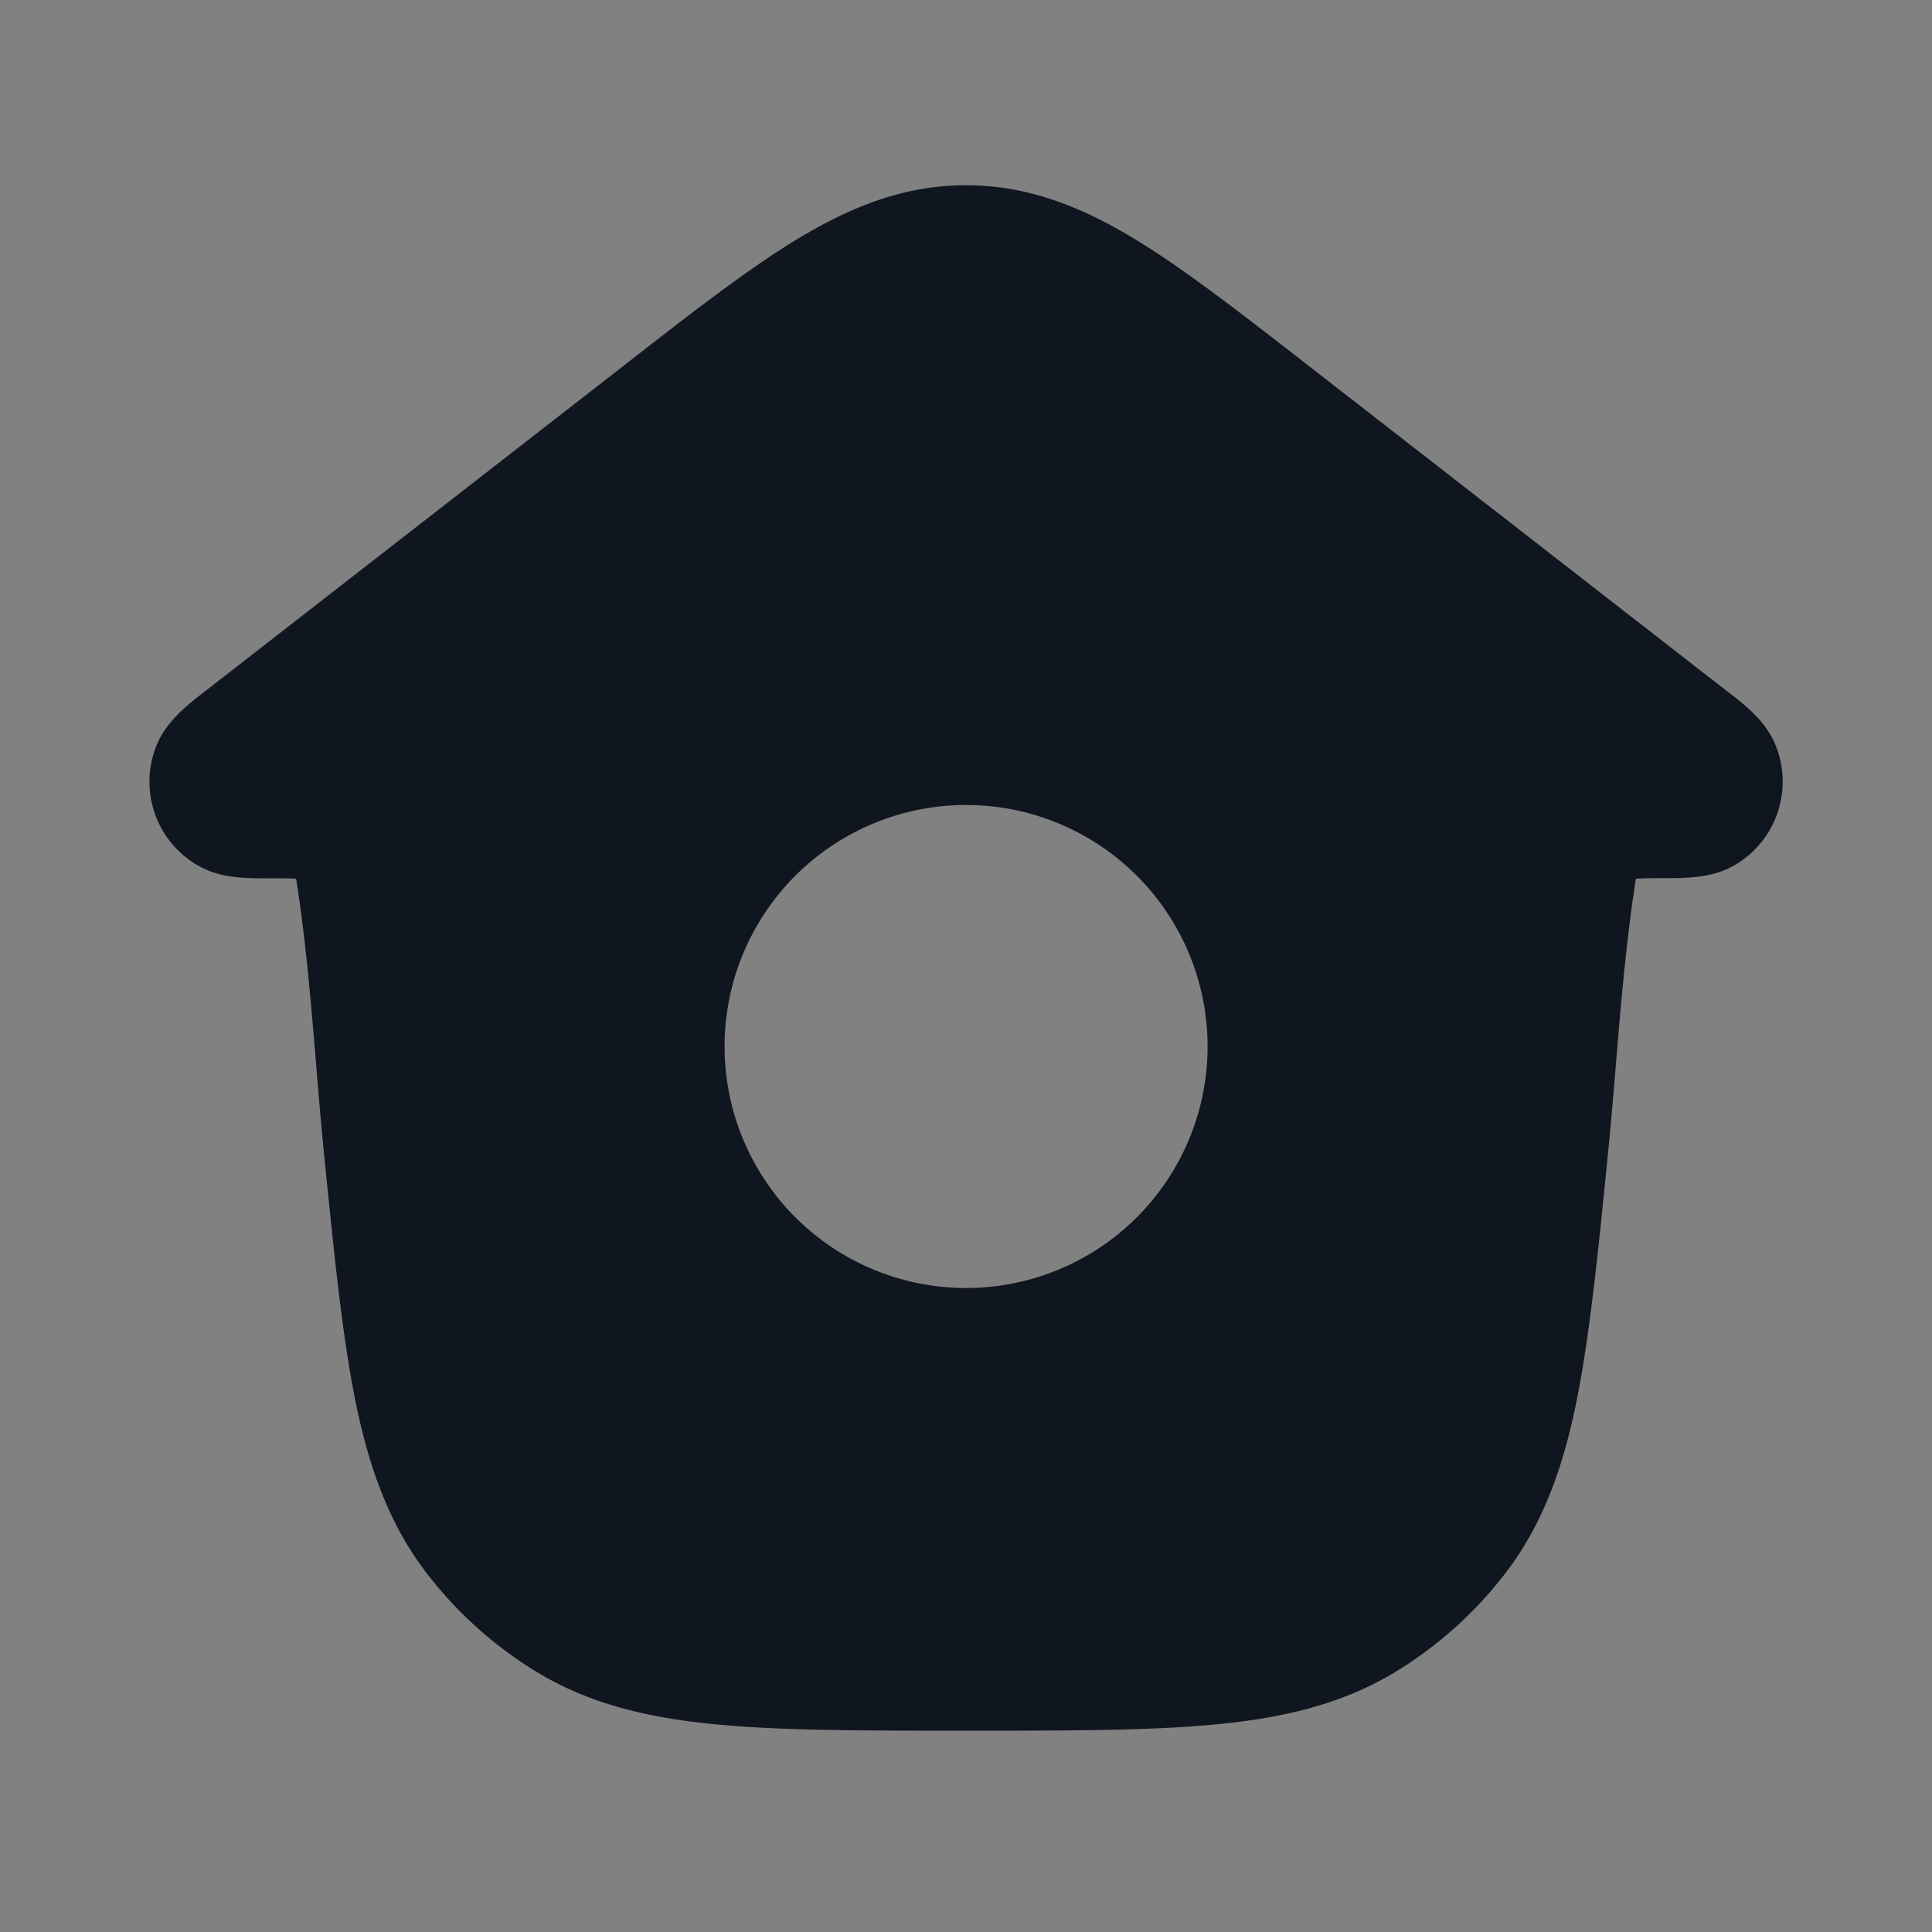 <svg xmlns="http://www.w3.org/2000/svg" width="24" height="24" fill="none"><rect width="100%" height="100%" fill="#808080" stroke="none"/><path fill="#fff" fill-opacity=".01" d="M24 0v24H0V0z"/><path fill="#10161F" fill-rule="evenodd" d="m21.501 8.623-5.25-4.083c-.845-.657-1.548-1.204-2.17-1.58-.657-.395-1.317-.659-2.08-.659-.765 0-1.424.264-2.081.66-.623.375-1.326.922-2.17 1.58L2.514 8.613c-.224.174-.454.365-.569.645a1.2 1.2 0 0 0 .513 1.493c.28.162.59.16.901.16.103 0 .207-.001.31.004l.011.01c.119.759.183 1.53.247 2.298.03.37.061.739.098 1.105.124 1.242.225 2.246.385 3.05.167.831.414 1.545.892 2.167a5 5 0 0 0 1.33 1.203c.665.413 1.4.589 2.245.671.815.08 1.824.08 3.072.08h.102c1.248 0 2.257 0 3.073-.08.844-.082 1.579-.258 2.245-.671a5.002 5.002 0 0 0 1.33-1.203c.477-.622.725-1.336.891-2.168.16-.803.261-1.807.385-3.049.037-.367.068-.736.098-1.105.064-.769.129-1.54.247-2.298l.002-.01h.01a5.5 5.5 0 0 1 .312-.006c.313 0 .624 0 .903-.161a1.2 1.2 0 0 0 .51-1.49c-.112-.275-.328-.46-.556-.636M12.001 16a3 3 0 1 0 0-6 3 3 0 0 0 0 6" clip-rule="evenodd"/></svg>